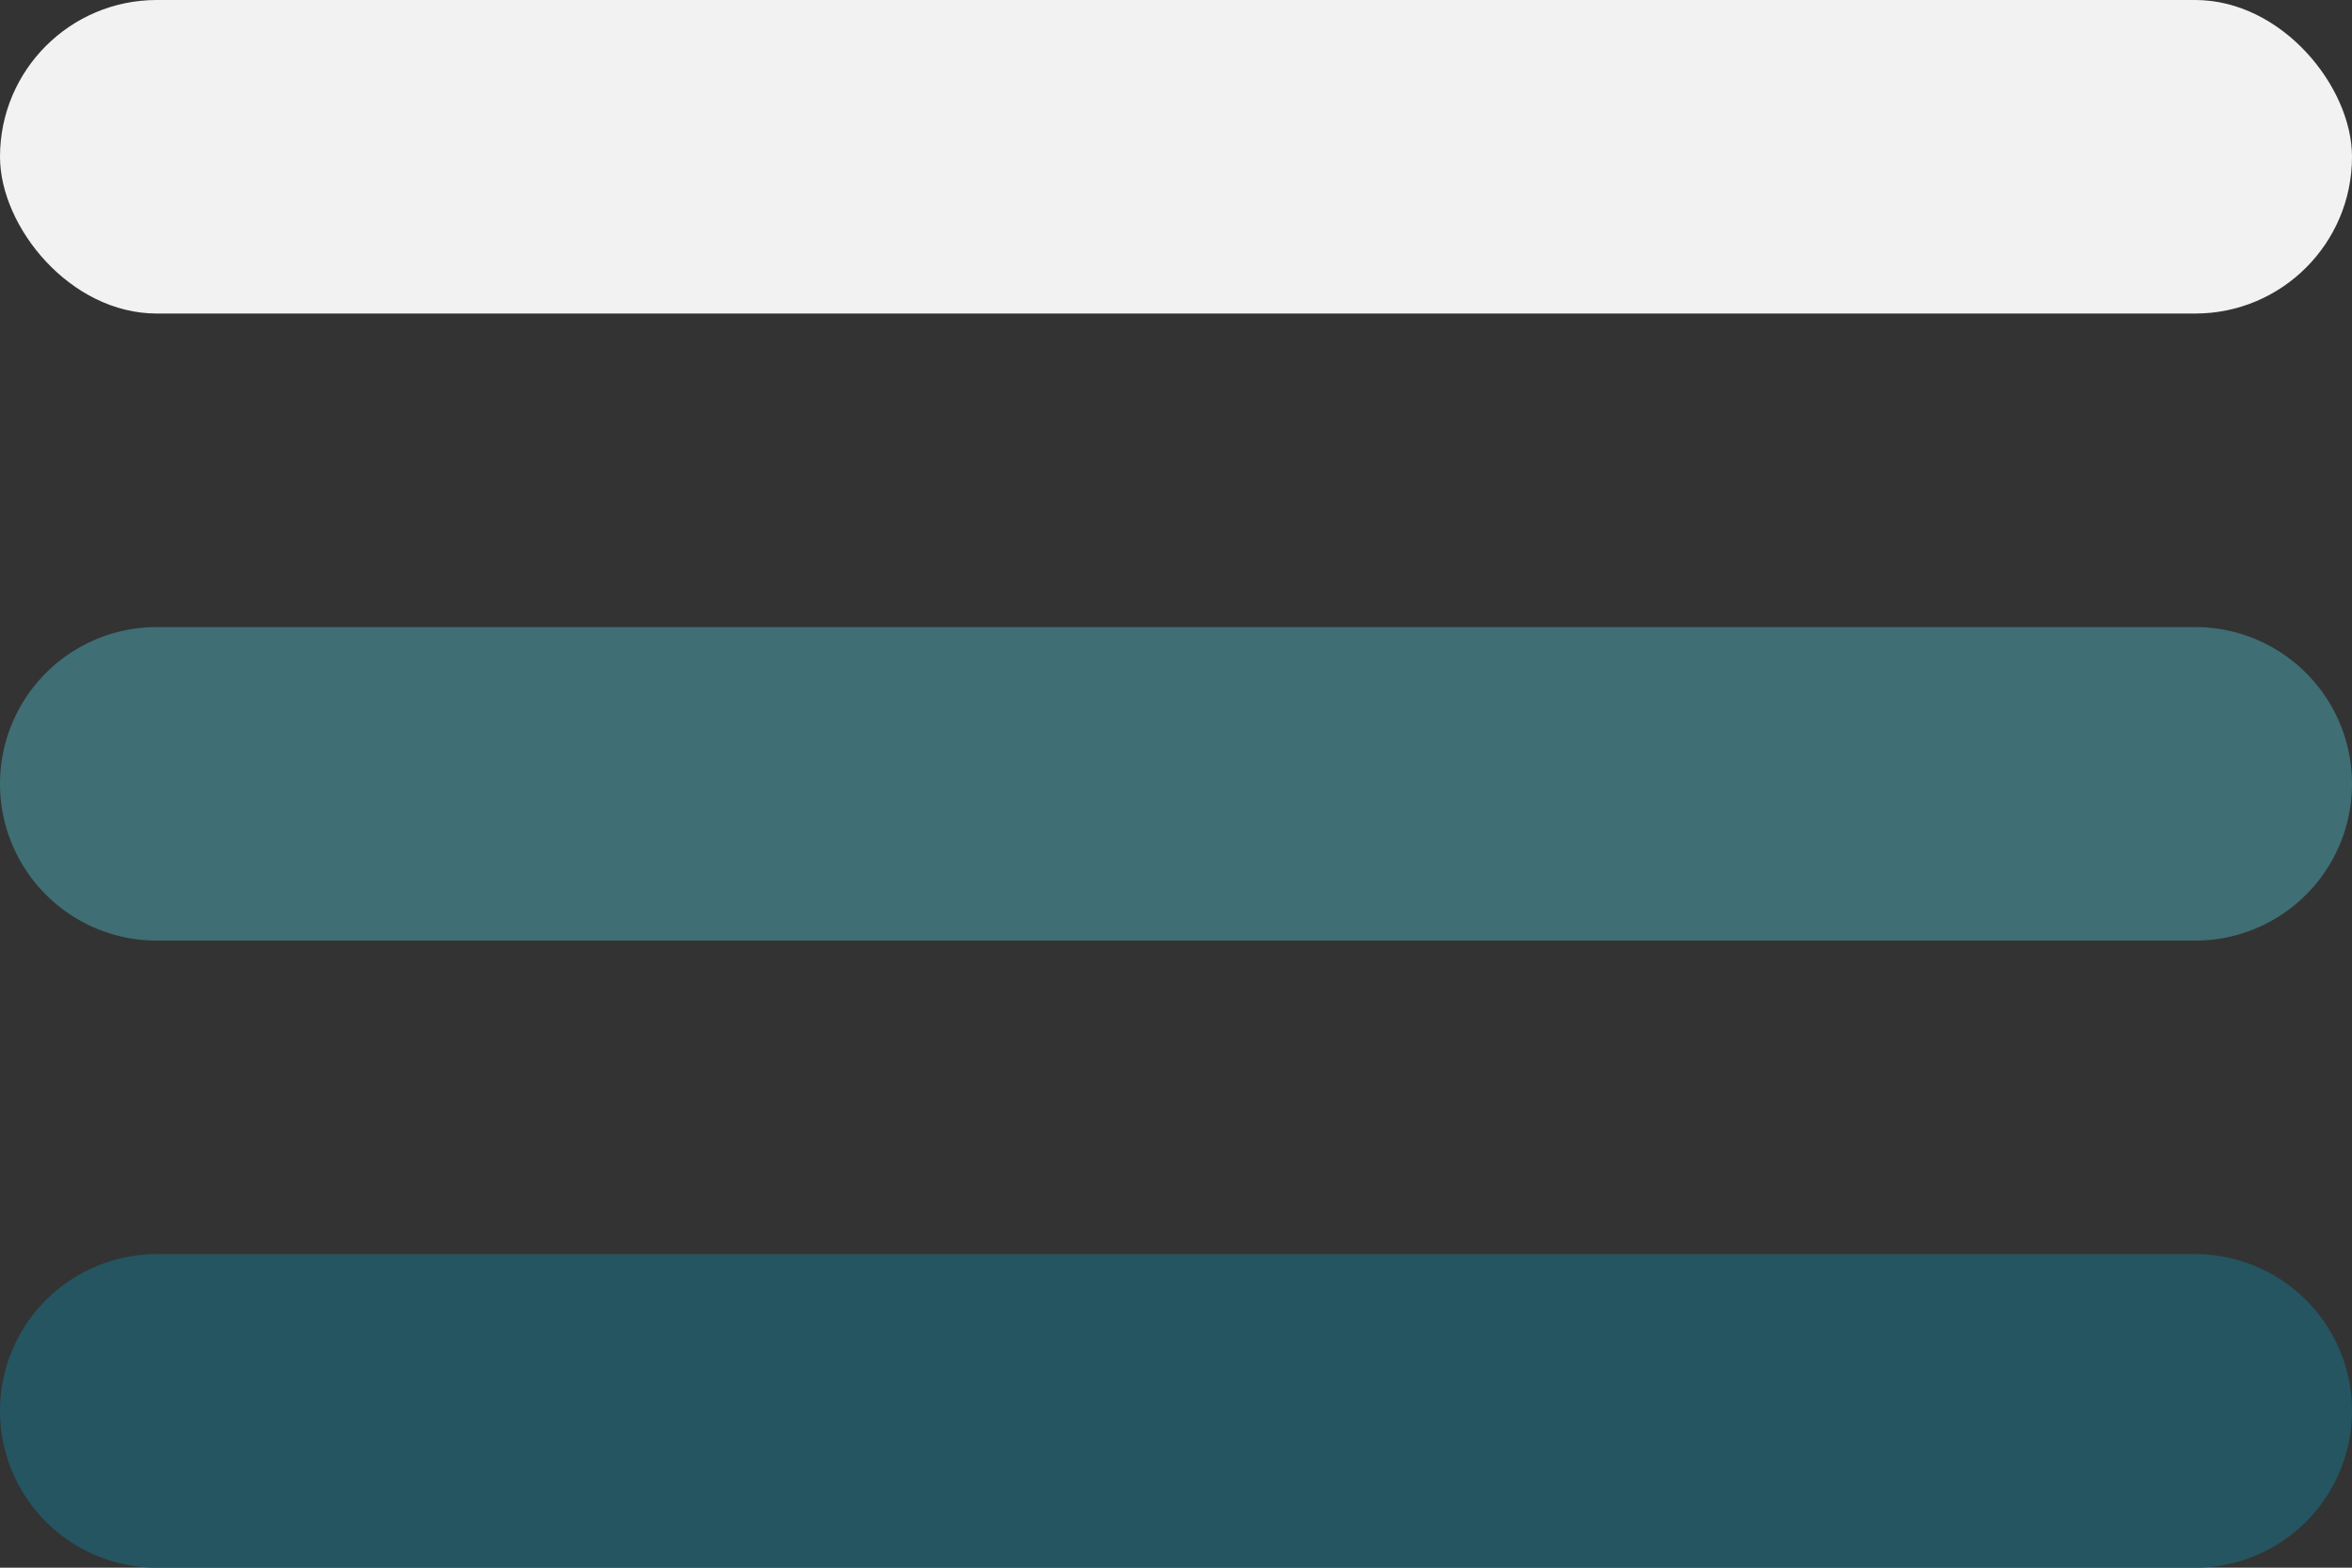 <svg xmlns="http://www.w3.org/2000/svg" width="60" height="40" viewBox="0 0 60 40">
  <rect x="0" y="0" width="60" height="40" fill="#333333" stroke="none"/>
  <g id="icn-navigation" transform="translate(-1120 -744)">
    <g id="icn-navigation-2" data-name="icn-navigation" transform="translate(1120 744)">
      <rect id="bar" width="60" height="8" rx="4" fill="#f2f2f2"/>
      <path id="bar-2" data-name="bar" d="M4,0H56a4,4,0,0,1,0,8H4A4,4,0,0,1,4,0Z" transform="translate(0 16)" fill="#3f6e74"/>
      <path id="bar-3" data-name="bar" d="M4,0H56a4,4,0,0,1,0,8H4A4,4,0,0,1,4,0Z" transform="translate(0 32)" fill="#245560"/>
    </g>
  </g>
</svg>
